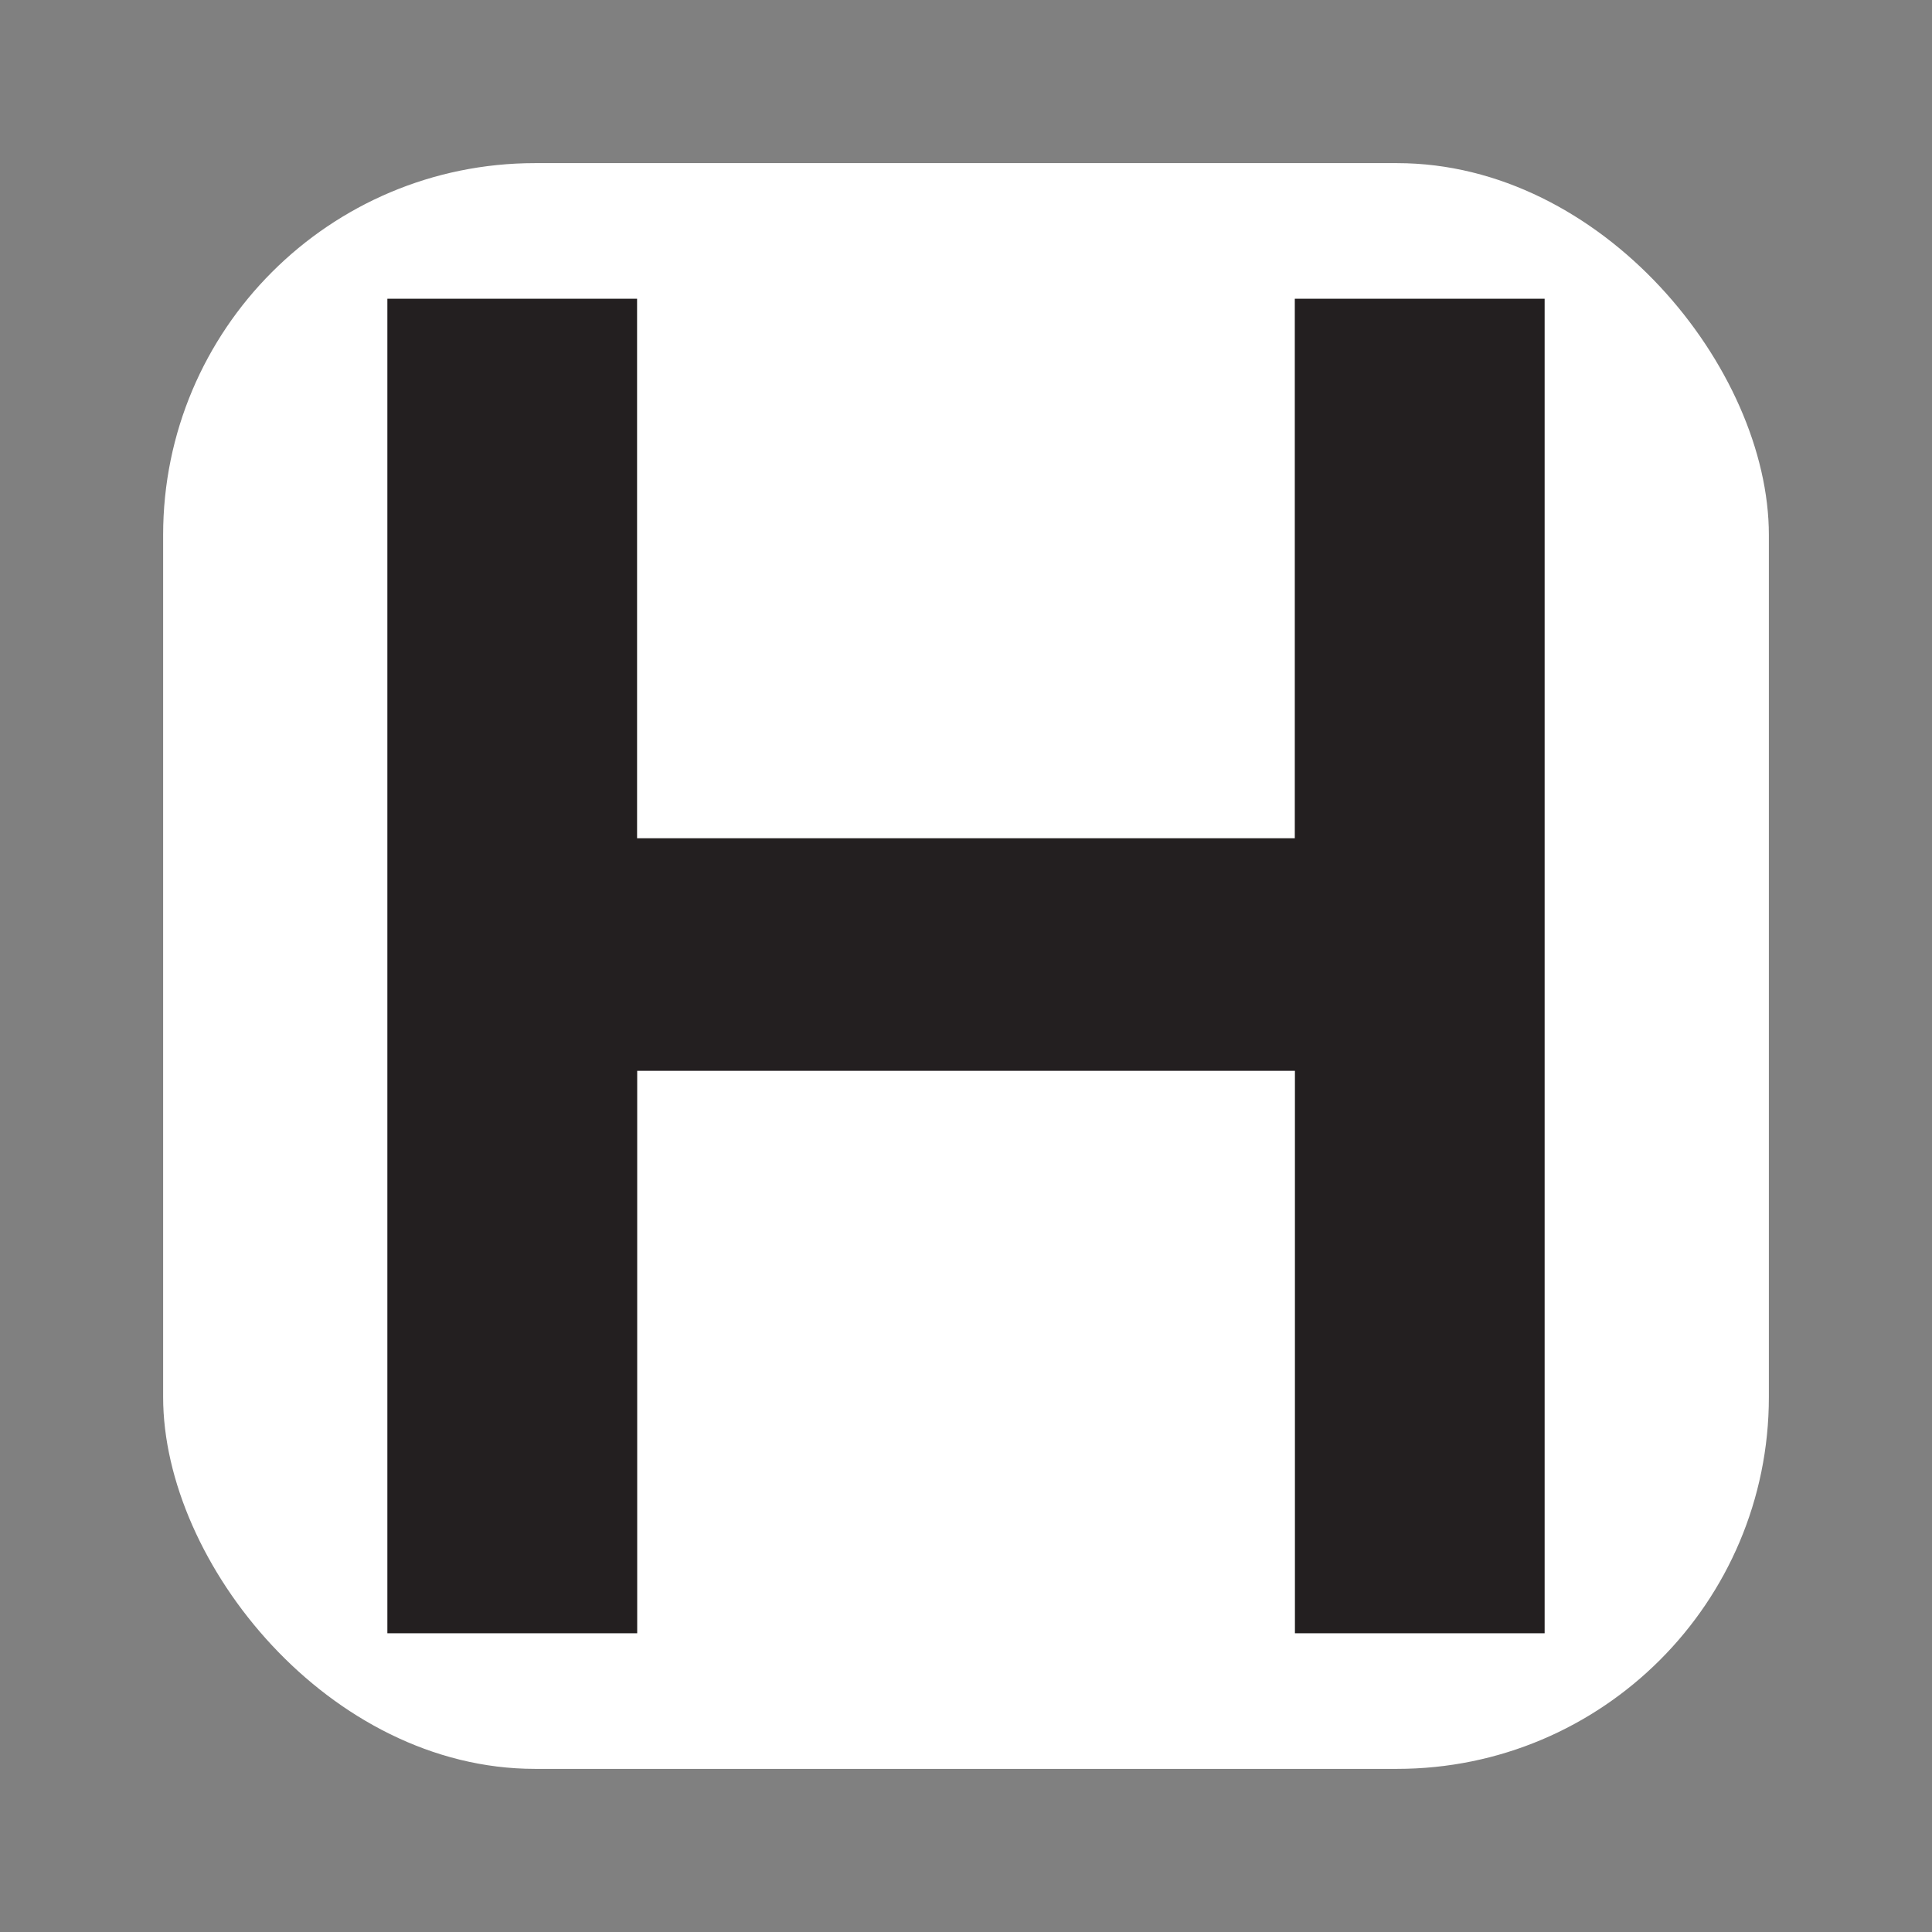 <?xml version="1.0" encoding="UTF-8"?>
<svg id="a" data-name="Layer 1" xmlns="http://www.w3.org/2000/svg" width="16" height="16" viewBox="0 0 16 16">
  <rect x="0" y="0" width="16" height="16" fill="#808080" stroke="none"/>
  <rect x="1.351" y="1.351" width="13.298" height="13.298" rx="3.079" ry="3.079" fill="#fff"/>
  <path d="M10.724,2.474h2.068V13.526h-2.068v-4.658H5.277v4.658H3.208V2.474h2.068V6.942h5.447V2.474Z" fill="#231f20"/>
</svg>